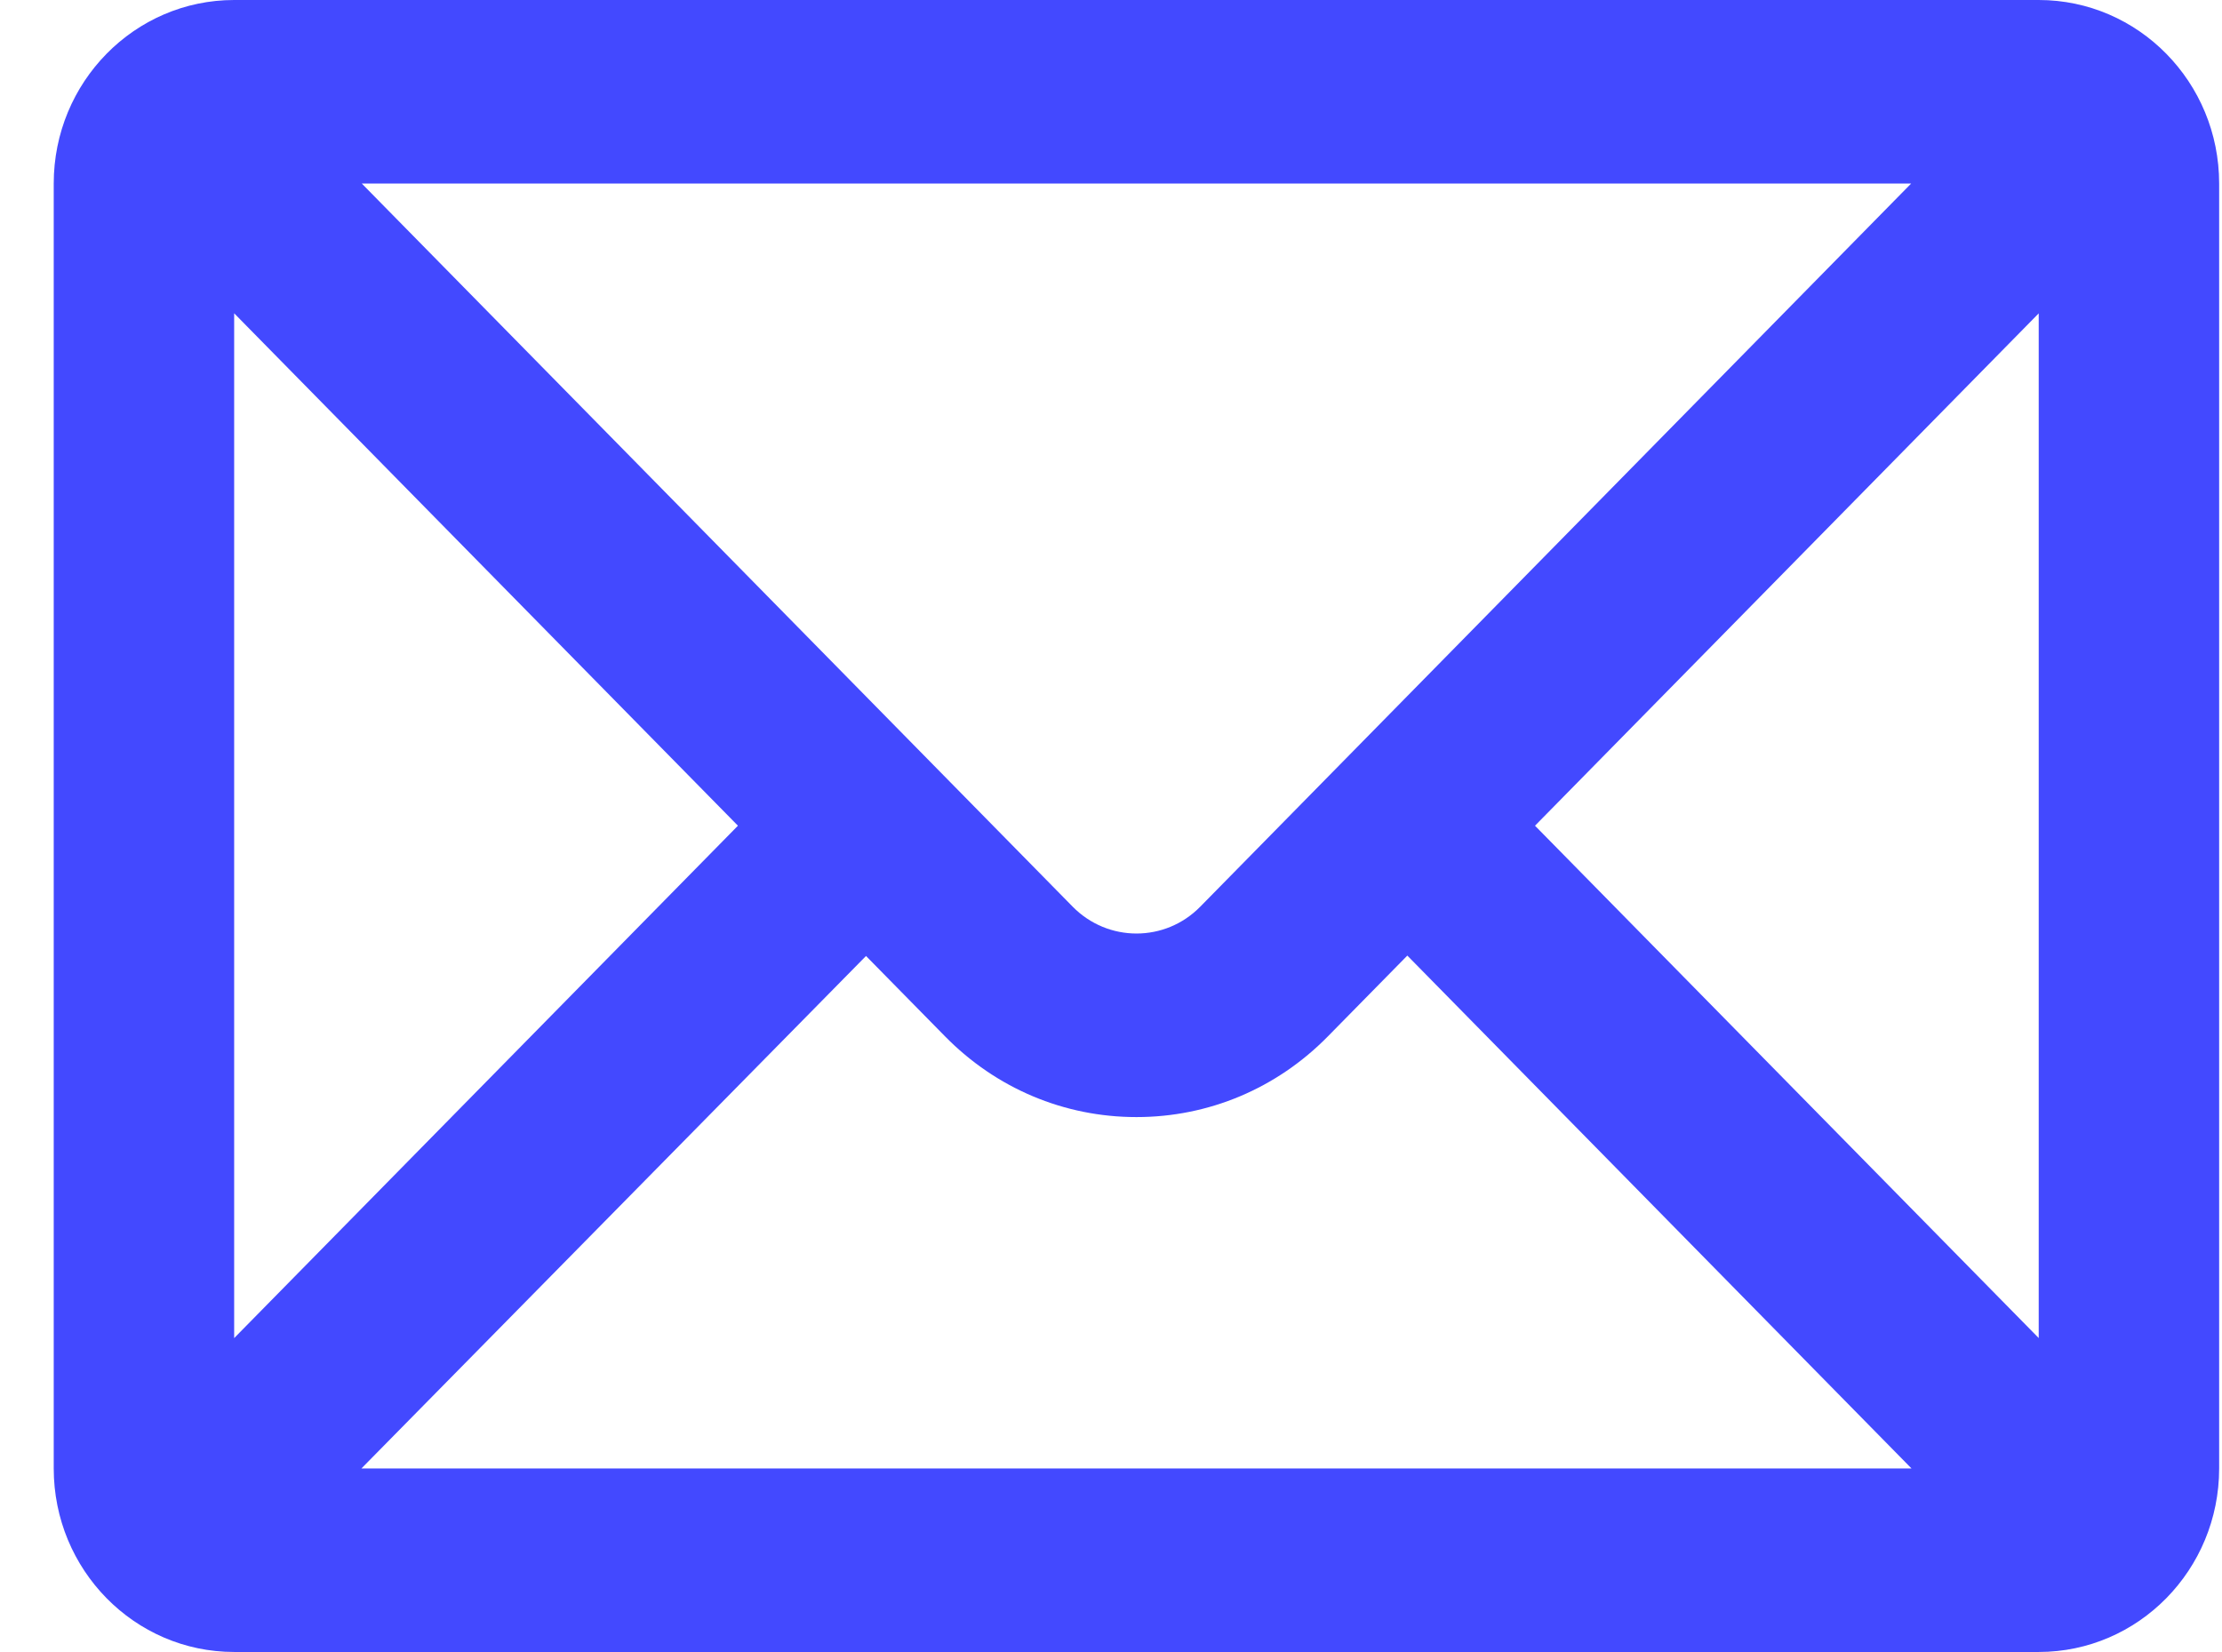 <svg width="39" height="29" viewBox="0 0 39 29" fill="none" xmlns="http://www.w3.org/2000/svg">
<path d="M38.95 25.778V3.222C38.95 1.443 37.532 0 35.783 0H4.11C2.361 0 0.943 1.443 0.943 3.222V25.778C0.943 27.557 2.361 29 4.11 29H35.783C37.532 29 38.95 27.557 38.95 25.778ZM35.783 23.489L26.942 14.495L35.783 5.501V23.489ZM33.544 3.222L21.067 15.916C20.451 16.545 19.445 16.545 18.827 15.916L6.35 3.222H33.544ZM4.11 5.5L12.952 14.495L4.11 23.49V5.5ZM6.344 25.778L15.2 16.782L16.588 18.194C17.485 19.107 18.678 19.61 19.947 19.61C21.216 19.61 22.409 19.107 23.306 18.194L24.701 16.775L33.55 25.778H6.344Z" fill="#4349FF"/>
</svg>
